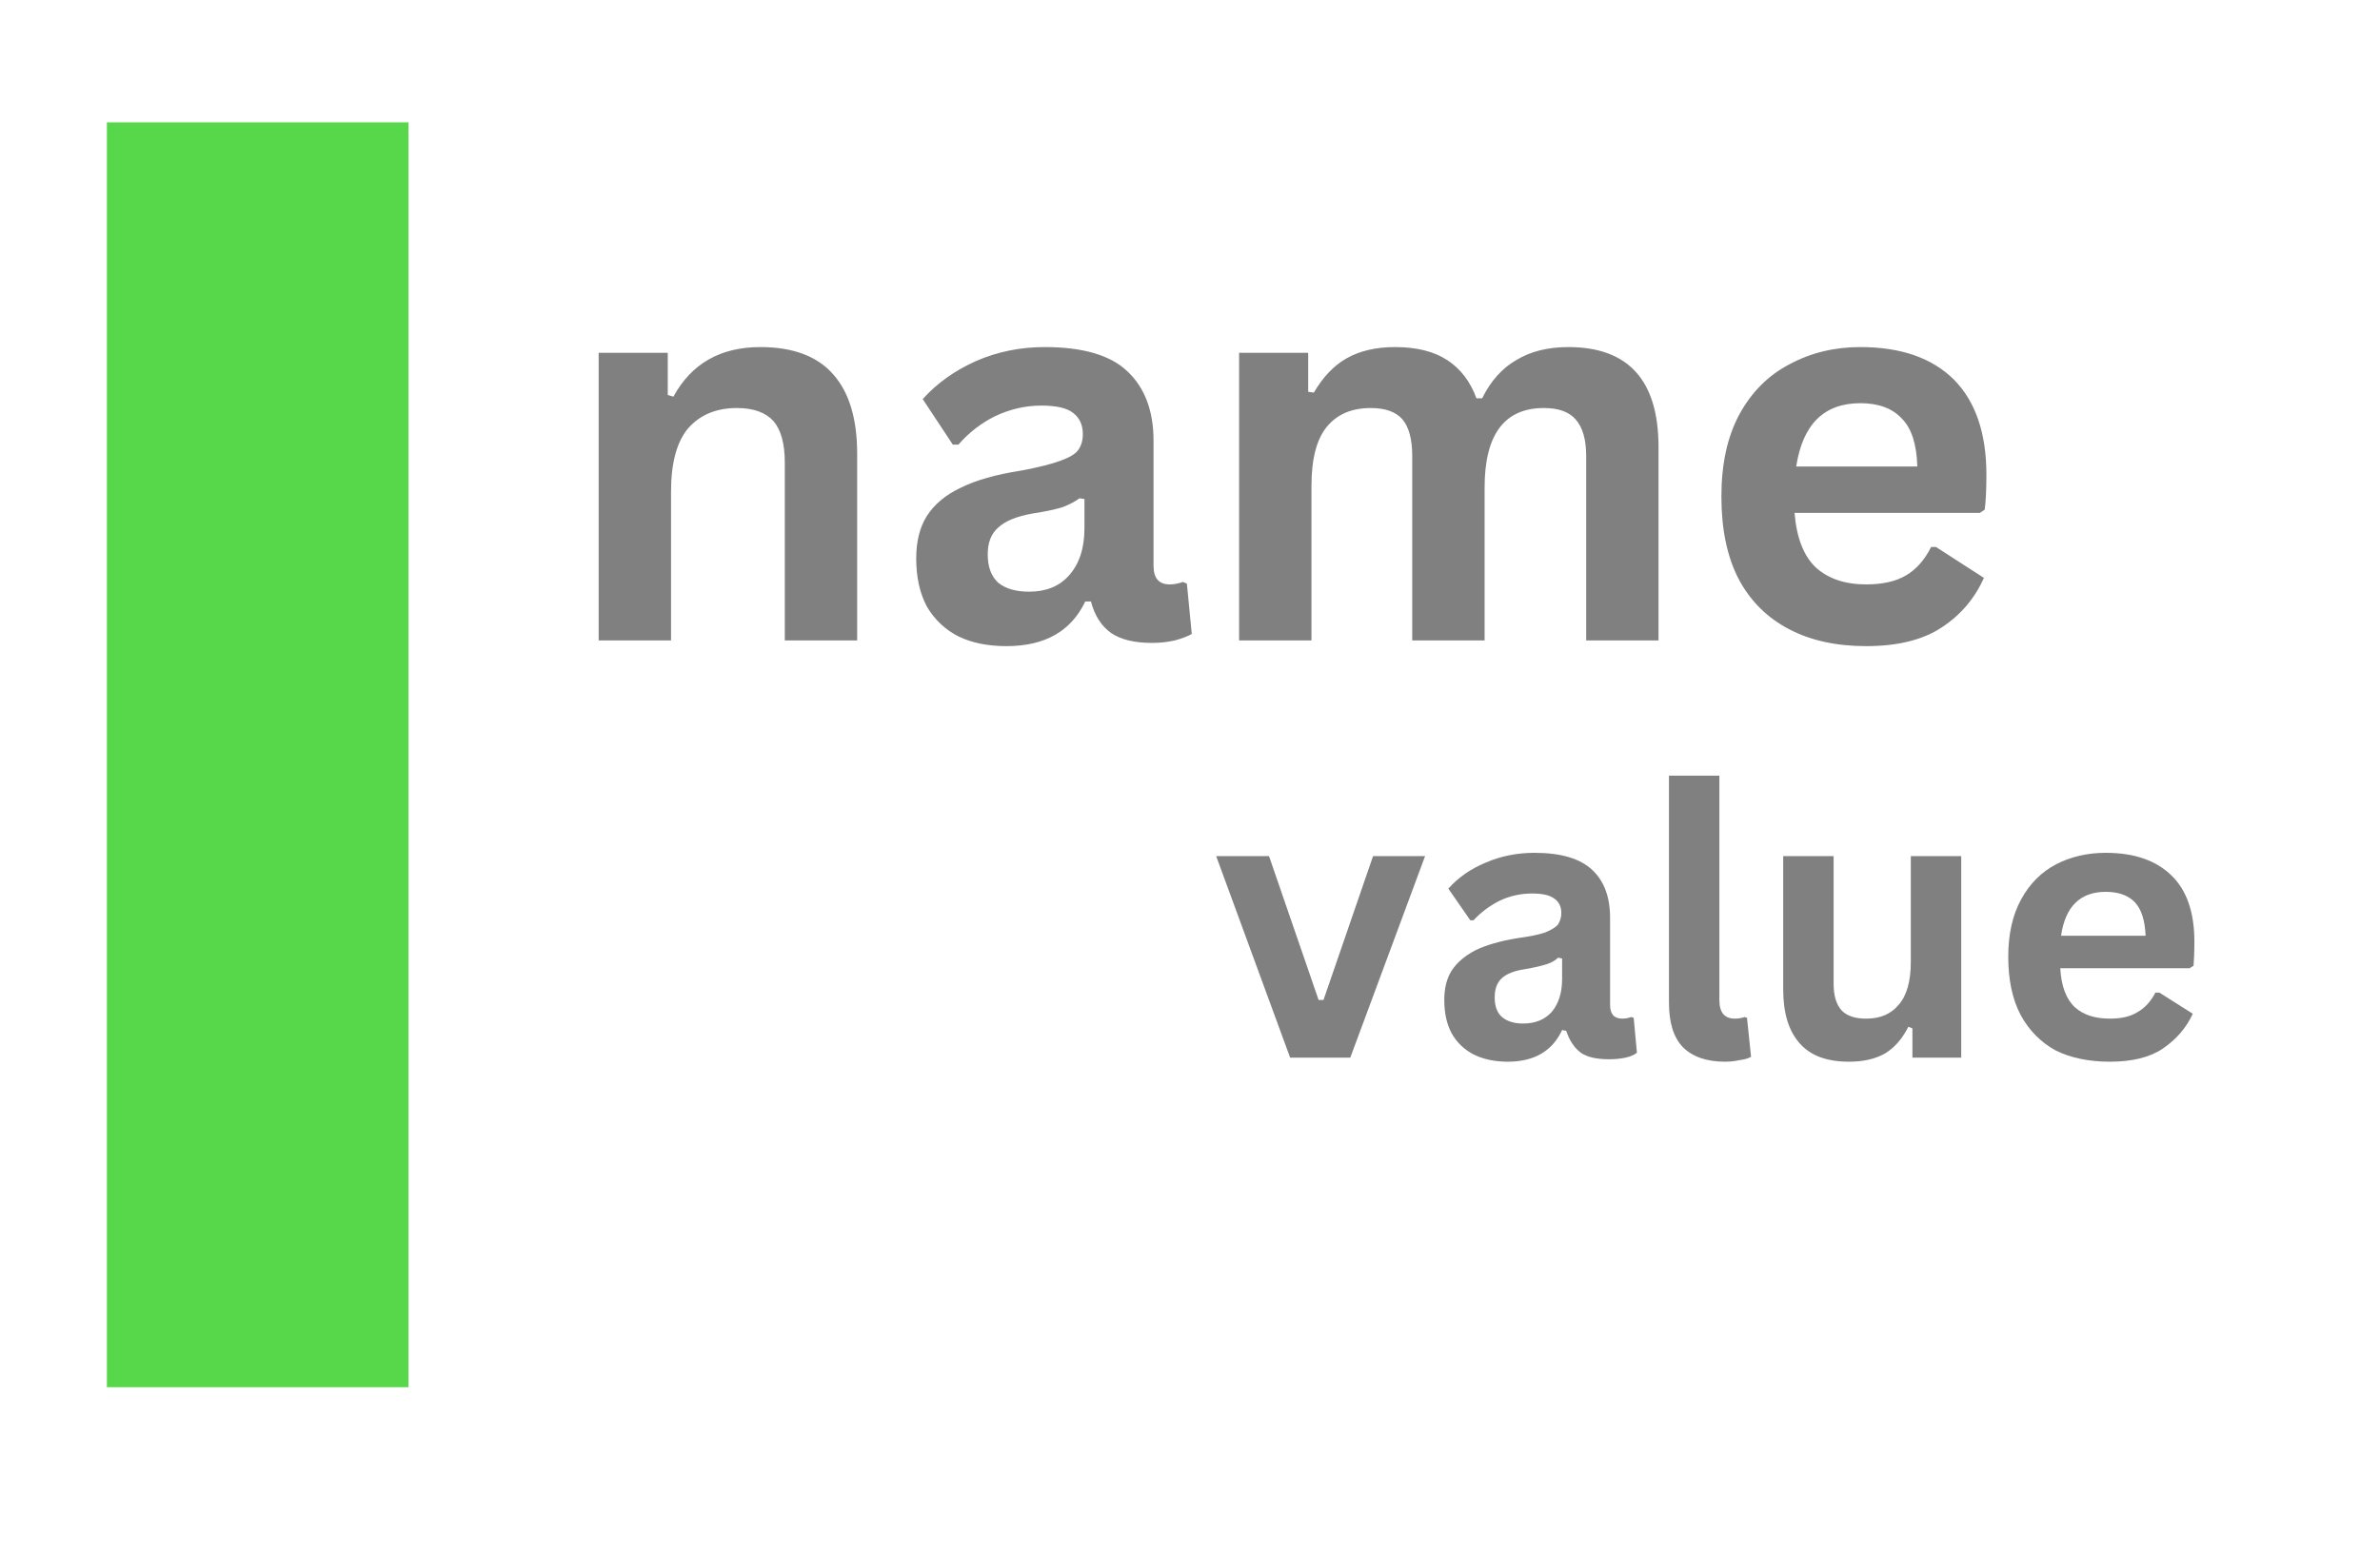 <svg xmlns="http://www.w3.org/2000/svg" xmlns:xlink="http://www.w3.org/1999/xlink" width="61" zoomAndPan="magnify" viewBox="0 0 45.75 30" height="40" preserveAspectRatio="xMidYMid meet" version="1.2"><defs><clipPath id="408d59b18e"><path d="M 2.055 2.352 L 7.852 2.352 L 7.852 26.68 L 2.055 26.68 Z M 2.055 2.352 "/></clipPath></defs><g id="28bb88cb87"><g clip-rule="nonzero" clip-path="url(#408d59b18e)"><path style=" stroke:none;fill-rule:nonzero;fill:#56d84a;fill-opacity:1;" d="M 2.055 2.352 L 7.852 2.352 L 7.852 26.672 L 2.055 26.672 Z M 2.055 2.352 "/></g><g style="fill:#808080;fill-opacity:1;"><g transform="translate(10.711, 12.314)"><path style="stroke:none" d="M 0.797 0 L 0.797 -5.531 L 2.125 -5.531 L 2.125 -4.719 L 2.234 -4.688 C 2.578 -5.32 3.133 -5.641 3.906 -5.641 C 4.539 -5.641 5.008 -5.461 5.312 -5.109 C 5.613 -4.766 5.766 -4.258 5.766 -3.594 L 5.766 0 L 4.375 0 L 4.375 -3.422 C 4.375 -3.785 4.301 -4.051 4.156 -4.219 C 4.008 -4.383 3.773 -4.469 3.453 -4.469 C 3.055 -4.469 2.742 -4.336 2.516 -4.078 C 2.297 -3.816 2.188 -3.41 2.188 -2.859 L 2.188 0 Z M 0.797 0 "/></g></g><g style="fill:#808080;fill-opacity:1;"><g transform="translate(17.19, 12.314)"><path style="stroke:none" d="M 2.156 0.109 C 1.801 0.109 1.492 0.047 1.234 -0.078 C 0.973 -0.211 0.77 -0.406 0.625 -0.656 C 0.488 -0.914 0.422 -1.223 0.422 -1.578 C 0.422 -1.898 0.488 -2.172 0.625 -2.391 C 0.77 -2.617 0.988 -2.801 1.281 -2.938 C 1.57 -3.082 1.957 -3.191 2.438 -3.266 C 2.77 -3.328 3.02 -3.391 3.188 -3.453 C 3.363 -3.516 3.477 -3.582 3.531 -3.656 C 3.594 -3.738 3.625 -3.844 3.625 -3.969 C 3.625 -4.145 3.562 -4.281 3.438 -4.375 C 3.32 -4.469 3.117 -4.516 2.828 -4.516 C 2.516 -4.516 2.219 -4.445 1.938 -4.312 C 1.664 -4.176 1.43 -3.992 1.234 -3.766 L 1.125 -3.766 L 0.547 -4.641 C 0.828 -4.953 1.172 -5.195 1.578 -5.375 C 1.984 -5.551 2.422 -5.641 2.891 -5.641 C 3.629 -5.641 4.16 -5.484 4.484 -5.172 C 4.816 -4.859 4.984 -4.414 4.984 -3.844 L 4.984 -1.438 C 4.984 -1.195 5.086 -1.078 5.297 -1.078 C 5.379 -1.078 5.461 -1.094 5.547 -1.125 L 5.625 -1.094 L 5.719 -0.125 C 5.645 -0.082 5.535 -0.039 5.391 0 C 5.254 0.031 5.109 0.047 4.953 0.047 C 4.617 0.047 4.359 -0.016 4.172 -0.141 C 3.984 -0.273 3.852 -0.477 3.781 -0.75 L 3.672 -0.75 C 3.398 -0.176 2.895 0.109 2.156 0.109 Z M 2.594 -0.938 C 2.914 -0.938 3.172 -1.039 3.359 -1.25 C 3.555 -1.469 3.656 -1.77 3.656 -2.156 L 3.656 -2.719 L 3.562 -2.734 C 3.477 -2.672 3.367 -2.613 3.234 -2.562 C 3.098 -2.52 2.898 -2.477 2.641 -2.438 C 2.348 -2.383 2.133 -2.297 2 -2.172 C 1.863 -2.055 1.797 -1.883 1.797 -1.656 C 1.797 -1.414 1.863 -1.234 2 -1.109 C 2.145 -0.992 2.344 -0.938 2.594 -0.938 Z M 2.594 -0.938 "/></g></g><g style="fill:#808080;fill-opacity:1;"><g transform="translate(23.022, 12.314)"><path style="stroke:none" d="M 0.797 0 L 0.797 -5.531 L 2.125 -5.531 L 2.125 -4.781 L 2.234 -4.766 C 2.41 -5.066 2.617 -5.285 2.859 -5.422 C 3.109 -5.566 3.422 -5.641 3.797 -5.641 C 4.211 -5.641 4.547 -5.555 4.797 -5.391 C 5.055 -5.223 5.242 -4.977 5.359 -4.656 L 5.469 -4.656 C 5.633 -4.988 5.852 -5.234 6.125 -5.391 C 6.395 -5.555 6.727 -5.641 7.125 -5.641 C 8.281 -5.641 8.859 -5 8.859 -3.719 L 8.859 0 L 7.469 0 L 7.469 -3.547 C 7.469 -3.867 7.398 -4.102 7.266 -4.25 C 7.141 -4.395 6.938 -4.469 6.656 -4.469 C 5.895 -4.469 5.516 -3.957 5.516 -2.938 L 5.516 0 L 4.125 0 L 4.125 -3.547 C 4.125 -3.867 4.062 -4.102 3.938 -4.25 C 3.812 -4.395 3.609 -4.469 3.328 -4.469 C 2.961 -4.469 2.68 -4.348 2.484 -4.109 C 2.285 -3.867 2.188 -3.488 2.188 -2.969 L 2.188 0 Z M 0.797 0 "/></g></g><g style="fill:#808080;fill-opacity:1;"><g transform="translate(32.59, 12.314)"><path style="stroke:none" d="M 5.469 -2.453 L 1.906 -2.453 C 1.945 -1.973 2.082 -1.625 2.312 -1.406 C 2.551 -1.188 2.875 -1.078 3.281 -1.078 C 3.594 -1.078 3.848 -1.133 4.047 -1.25 C 4.242 -1.363 4.406 -1.547 4.531 -1.797 L 4.625 -1.797 L 5.547 -1.203 C 5.367 -0.805 5.098 -0.488 4.734 -0.25 C 4.367 -0.008 3.883 0.109 3.281 0.109 C 2.707 0.109 2.211 0 1.797 -0.219 C 1.379 -0.438 1.055 -0.758 0.828 -1.188 C 0.609 -1.613 0.5 -2.141 0.5 -2.766 C 0.5 -3.391 0.613 -3.914 0.844 -4.344 C 1.082 -4.781 1.406 -5.102 1.812 -5.312 C 2.219 -5.531 2.672 -5.641 3.172 -5.641 C 3.953 -5.641 4.551 -5.43 4.969 -5.016 C 5.383 -4.598 5.594 -3.988 5.594 -3.188 C 5.594 -2.895 5.582 -2.672 5.562 -2.516 Z M 4.266 -3.344 C 4.254 -3.77 4.156 -4.078 3.969 -4.266 C 3.789 -4.461 3.523 -4.562 3.172 -4.562 C 2.473 -4.562 2.062 -4.156 1.938 -3.344 Z M 4.266 -3.344 "/></g></g><g style="fill:#808080;fill-opacity:1;"><g transform="translate(23.3, 20.335)"><path style="stroke:none" d="M 2.656 0 L 1.5 0 L 0.078 -3.875 L 1.094 -3.875 L 2.047 -1.109 L 2.141 -1.109 L 3.094 -3.875 L 4.094 -3.875 Z M 2.656 0 "/></g></g><g style="fill:#808080;fill-opacity:1;"><g transform="translate(27.466, 20.335)"><path style="stroke:none" d="M 1.516 0.078 C 1.266 0.078 1.047 0.031 0.859 -0.062 C 0.68 -0.156 0.539 -0.289 0.438 -0.469 C 0.344 -0.645 0.297 -0.859 0.297 -1.109 C 0.297 -1.336 0.344 -1.523 0.438 -1.672 C 0.539 -1.828 0.691 -1.957 0.891 -2.062 C 1.098 -2.164 1.367 -2.242 1.703 -2.297 C 1.93 -2.328 2.109 -2.363 2.234 -2.406 C 2.359 -2.457 2.441 -2.508 2.484 -2.562 C 2.523 -2.625 2.547 -2.695 2.547 -2.781 C 2.547 -2.906 2.5 -3 2.406 -3.062 C 2.32 -3.125 2.18 -3.156 1.984 -3.156 C 1.766 -3.156 1.555 -3.109 1.359 -3.016 C 1.172 -2.922 1.004 -2.797 0.859 -2.641 L 0.797 -2.641 L 0.375 -3.25 C 0.57 -3.469 0.812 -3.633 1.094 -3.75 C 1.383 -3.875 1.695 -3.938 2.031 -3.938 C 2.539 -3.938 2.91 -3.828 3.141 -3.609 C 3.367 -3.398 3.484 -3.094 3.484 -2.688 L 3.484 -1.016 C 3.484 -0.836 3.562 -0.75 3.719 -0.75 C 3.77 -0.75 3.828 -0.758 3.891 -0.781 L 3.938 -0.766 L 4 -0.094 C 3.945 -0.051 3.875 -0.02 3.781 0 C 3.688 0.02 3.582 0.031 3.469 0.031 C 3.227 0.031 3.047 -0.008 2.922 -0.094 C 2.797 -0.188 2.703 -0.328 2.641 -0.516 L 2.562 -0.531 C 2.375 -0.125 2.023 0.078 1.516 0.078 Z M 1.812 -0.656 C 2.039 -0.656 2.223 -0.727 2.359 -0.875 C 2.492 -1.031 2.562 -1.242 2.562 -1.516 L 2.562 -1.906 L 2.484 -1.922 C 2.43 -1.867 2.359 -1.828 2.266 -1.797 C 2.172 -1.766 2.035 -1.734 1.859 -1.703 C 1.641 -1.672 1.484 -1.609 1.391 -1.516 C 1.305 -1.43 1.266 -1.312 1.266 -1.156 C 1.266 -0.988 1.312 -0.863 1.406 -0.781 C 1.508 -0.695 1.645 -0.656 1.812 -0.656 Z M 1.812 -0.656 "/></g></g><g style="fill:#808080;fill-opacity:1;"><g transform="translate(31.551, 20.335)"><path style="stroke:none" d="M 1.609 0.078 C 1.254 0.078 0.984 -0.016 0.797 -0.203 C 0.617 -0.391 0.531 -0.676 0.531 -1.062 L 0.531 -5.422 L 1.5 -5.422 L 1.5 -1.109 C 1.5 -0.867 1.598 -0.75 1.797 -0.75 C 1.859 -0.75 1.922 -0.758 1.984 -0.781 L 2.031 -0.766 L 2.109 -0.016 C 2.055 0.016 1.984 0.035 1.891 0.047 C 1.805 0.066 1.711 0.078 1.609 0.078 Z M 1.609 0.078 "/></g></g><g style="fill:#808080;fill-opacity:1;"><g transform="translate(33.778, 20.335)"><path style="stroke:none" d="M 1.766 0.078 C 1.336 0.078 1.02 -0.039 0.812 -0.281 C 0.602 -0.52 0.5 -0.863 0.5 -1.312 L 0.5 -3.875 L 1.469 -3.875 L 1.469 -1.422 C 1.469 -1.191 1.52 -1.02 1.625 -0.906 C 1.727 -0.801 1.883 -0.75 2.094 -0.75 C 2.363 -0.75 2.57 -0.836 2.719 -1.016 C 2.875 -1.191 2.953 -1.469 2.953 -1.844 L 2.953 -3.875 L 3.922 -3.875 L 3.922 0 L 2.984 0 L 2.984 -0.562 L 2.906 -0.594 C 2.789 -0.363 2.641 -0.191 2.453 -0.078 C 2.273 0.023 2.047 0.078 1.766 0.078 Z M 1.766 0.078 "/></g></g><g style="fill:#808080;fill-opacity:1;"><g transform="translate(38.26, 20.335)"><path style="stroke:none" d="M 3.828 -1.719 L 1.344 -1.719 C 1.363 -1.375 1.457 -1.125 1.625 -0.969 C 1.789 -0.82 2.016 -0.75 2.297 -0.75 C 2.516 -0.75 2.691 -0.789 2.828 -0.875 C 2.973 -0.957 3.086 -1.082 3.172 -1.25 L 3.25 -1.25 L 3.891 -0.844 C 3.766 -0.57 3.57 -0.348 3.312 -0.172 C 3.062 -0.004 2.723 0.078 2.297 0.078 C 1.891 0.078 1.539 0.004 1.25 -0.141 C 0.969 -0.297 0.742 -0.523 0.578 -0.828 C 0.422 -1.129 0.344 -1.5 0.344 -1.938 C 0.344 -2.375 0.426 -2.742 0.594 -3.047 C 0.758 -3.348 0.984 -3.57 1.266 -3.719 C 1.547 -3.863 1.863 -3.938 2.219 -3.938 C 2.77 -3.938 3.191 -3.789 3.484 -3.5 C 3.773 -3.219 3.922 -2.797 3.922 -2.234 C 3.922 -2.023 3.914 -1.867 3.906 -1.766 Z M 2.984 -2.344 C 2.973 -2.633 2.906 -2.848 2.781 -2.984 C 2.656 -3.117 2.469 -3.188 2.219 -3.188 C 1.727 -3.188 1.441 -2.906 1.359 -2.344 Z M 2.984 -2.344 "/></g></g></g></svg>